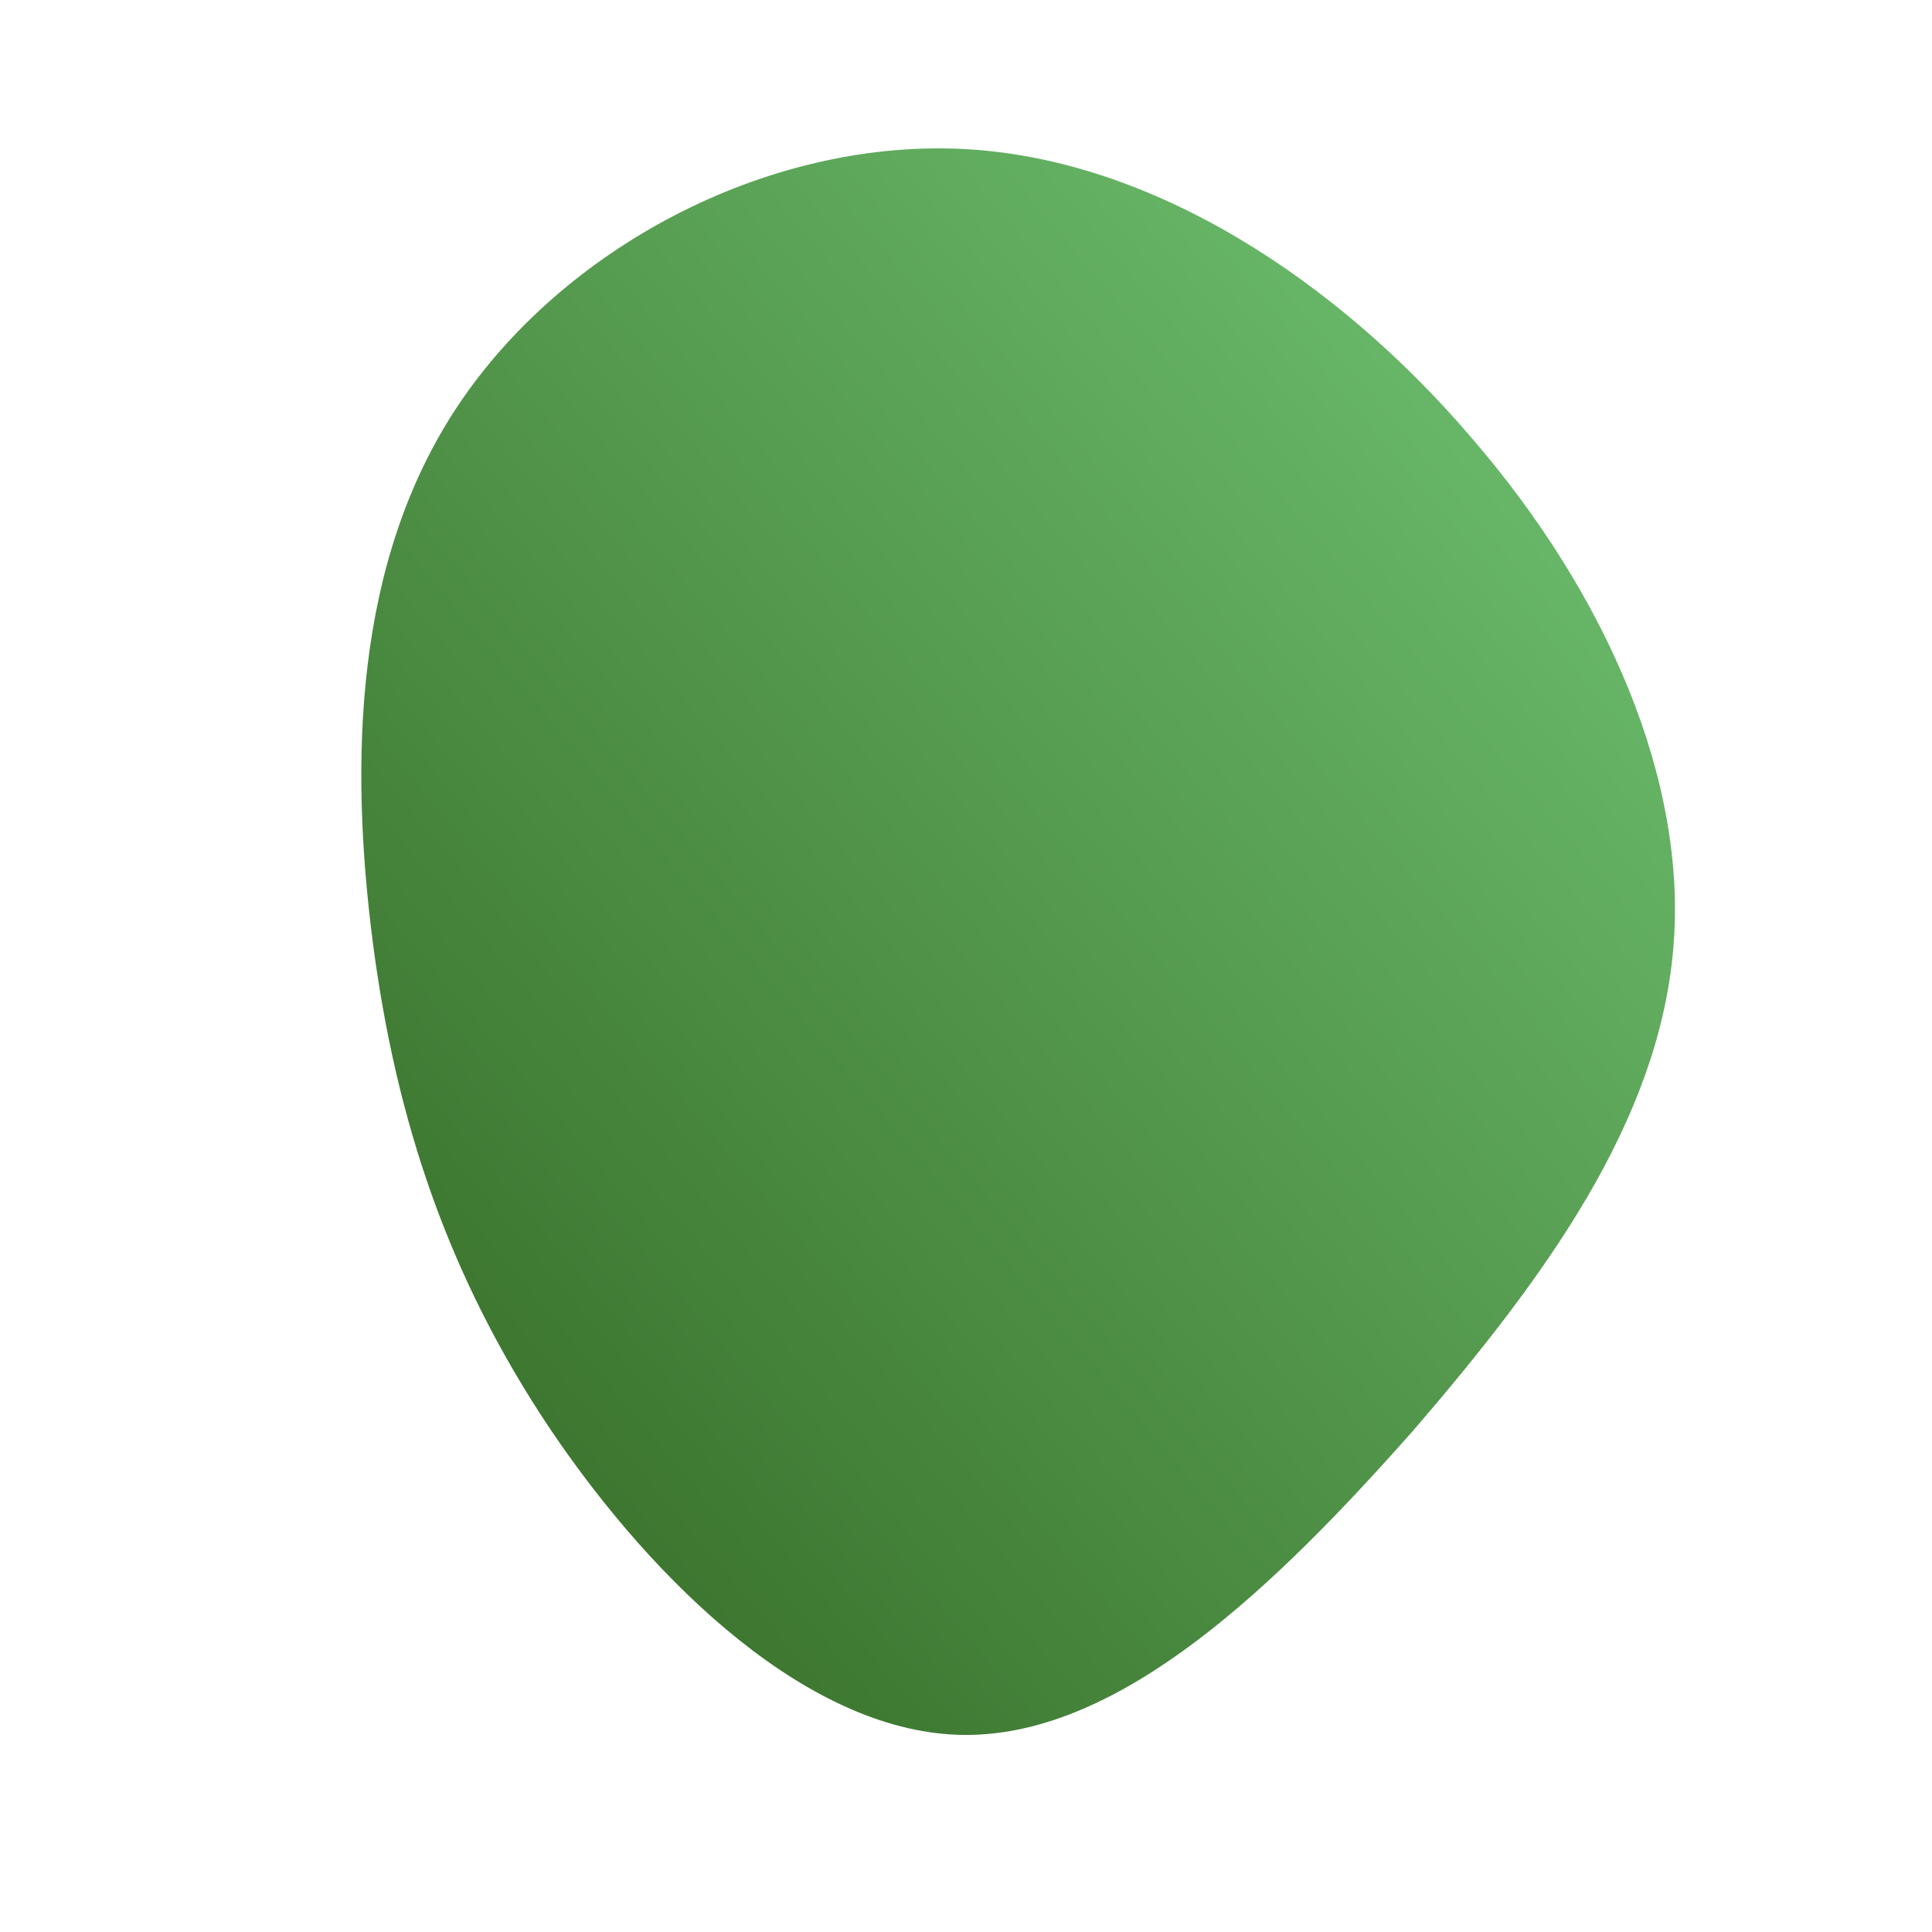 <!--?xml version="1.0" standalone="no"?-->
              <svg id="sw-js-blob-svg" viewBox="0 0 100 100" xmlns="http://www.w3.org/2000/svg" version="1.1">
                    <defs> 
                        <linearGradient id="sw-gradient" x1="0" x2="1" y1="1" y2="0">
                            <stop id="stop1" stop-color="rgba(50.396, 102.633, 34.223, 1)" offset="0%"></stop>
                            <stop id="stop2" stop-color="rgba(114.24, 198.258, 117.145, 1)" offset="100%"></stop>
                        </linearGradient>
                    </defs>
                <path fill="url(#sw-gradient)" d="M26.2,-27.3C33.1,-19.3,37.4,-9.6,36.6,-0.8C35.8,8.1,30,16.1,23.1,24.1C16.1,32,8.1,39.8,0,39.8C-8,39.8,-16.1,32,-21.5,24C-26.8,16.1,-29.5,8,-30.7,-1.2C-31.9,-10.5,-31.7,-20.9,-26.3,-29C-20.9,-37.1,-10.5,-42.7,-0.4,-42.3C9.6,-41.9,19.3,-35.4,26.2,-27.3Z" width="100%" height="100%" transform="translate(50 50)" stroke-width="0" style="transition: all 0.3s ease 0s;" stroke="url(#sw-gradient)"></path>
              </svg>